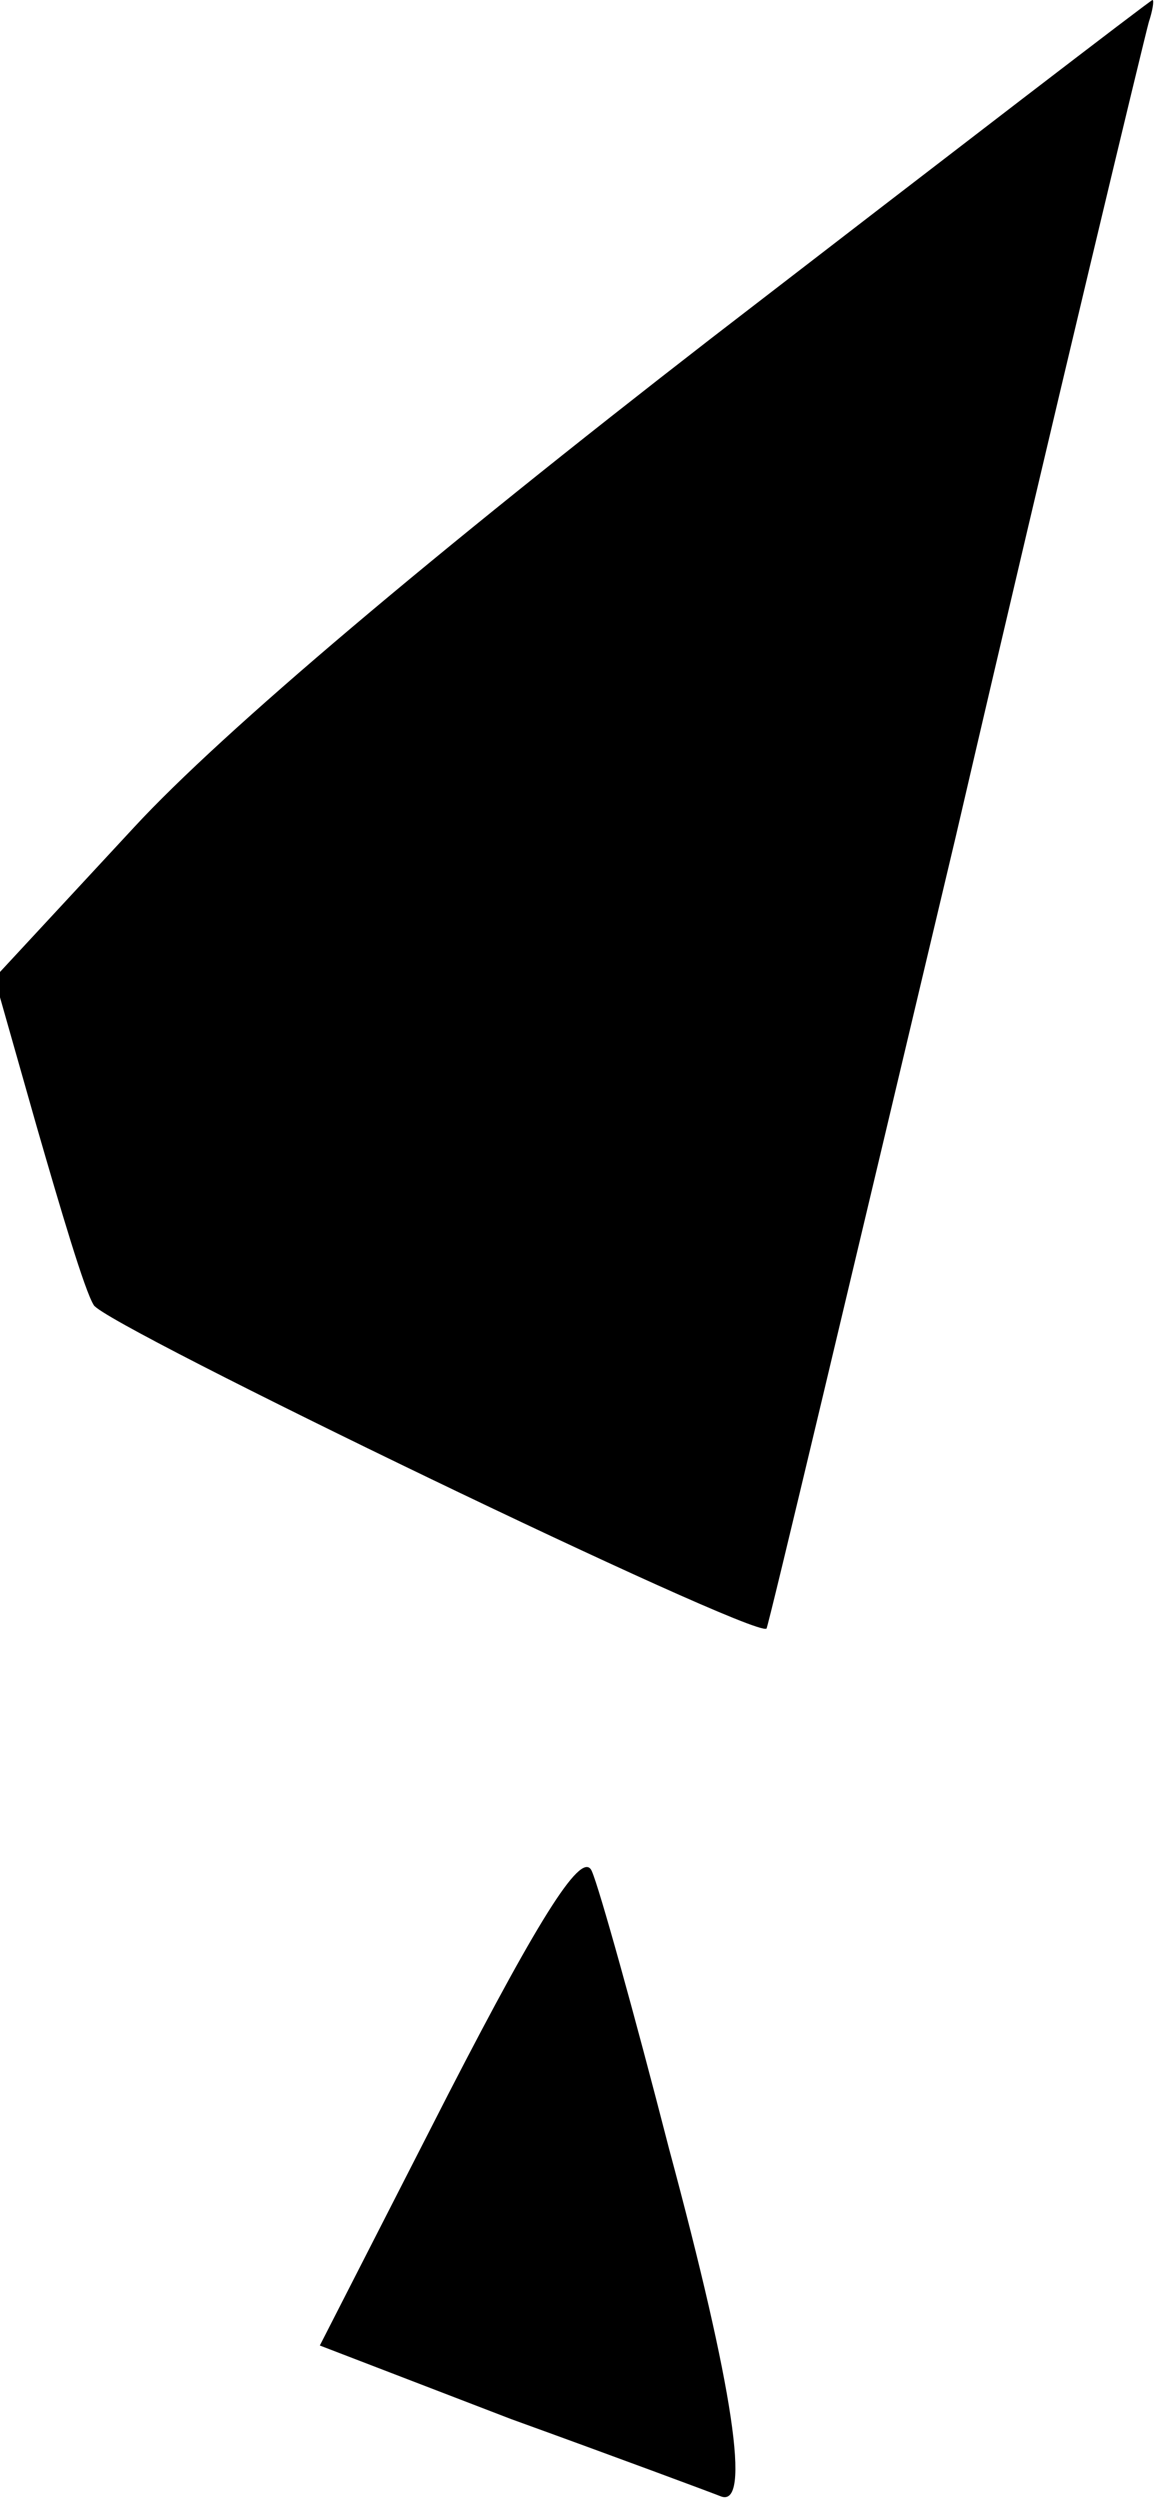 <?xml version="1.0" standalone="no"?>
<!DOCTYPE svg PUBLIC "-//W3C//DTD SVG 20010904//EN"
 "http://www.w3.org/TR/2001/REC-SVG-20010904/DTD/svg10.dtd">
<svg version="1.0" xmlns="http://www.w3.org/2000/svg"
 width="63pt" height="136pt" viewBox="0 0 63 136"
 preserveAspectRatio="xMidYMid meet">
<g transform="translate(0,136) scale(0.1,-0.1)"
fill="#000000" stroke="none">
<path fill="#000000" stroke="none" d="M387 1176 c-151 -117 -266 -214 -314
-266 l-76 -82 23 -81 c13 -45 26 -89 31 -97 6 -11 358 -181 366 -176 1 1 47
195 103 431 55 237 103 436 105 443 2 6 3 12 2 12 -1 0 -109 -83 -240 -184z"/>
<path fill="#000000" stroke="none" d="M244 221 l-70 -137 104 -40 c58 -21
109 -40 114 -42 17 -7 7 59 -28 189 -19 74 -38 142 -42 151 -5 12 -27 -22 -78
-121z"/>
</g>
</svg>
